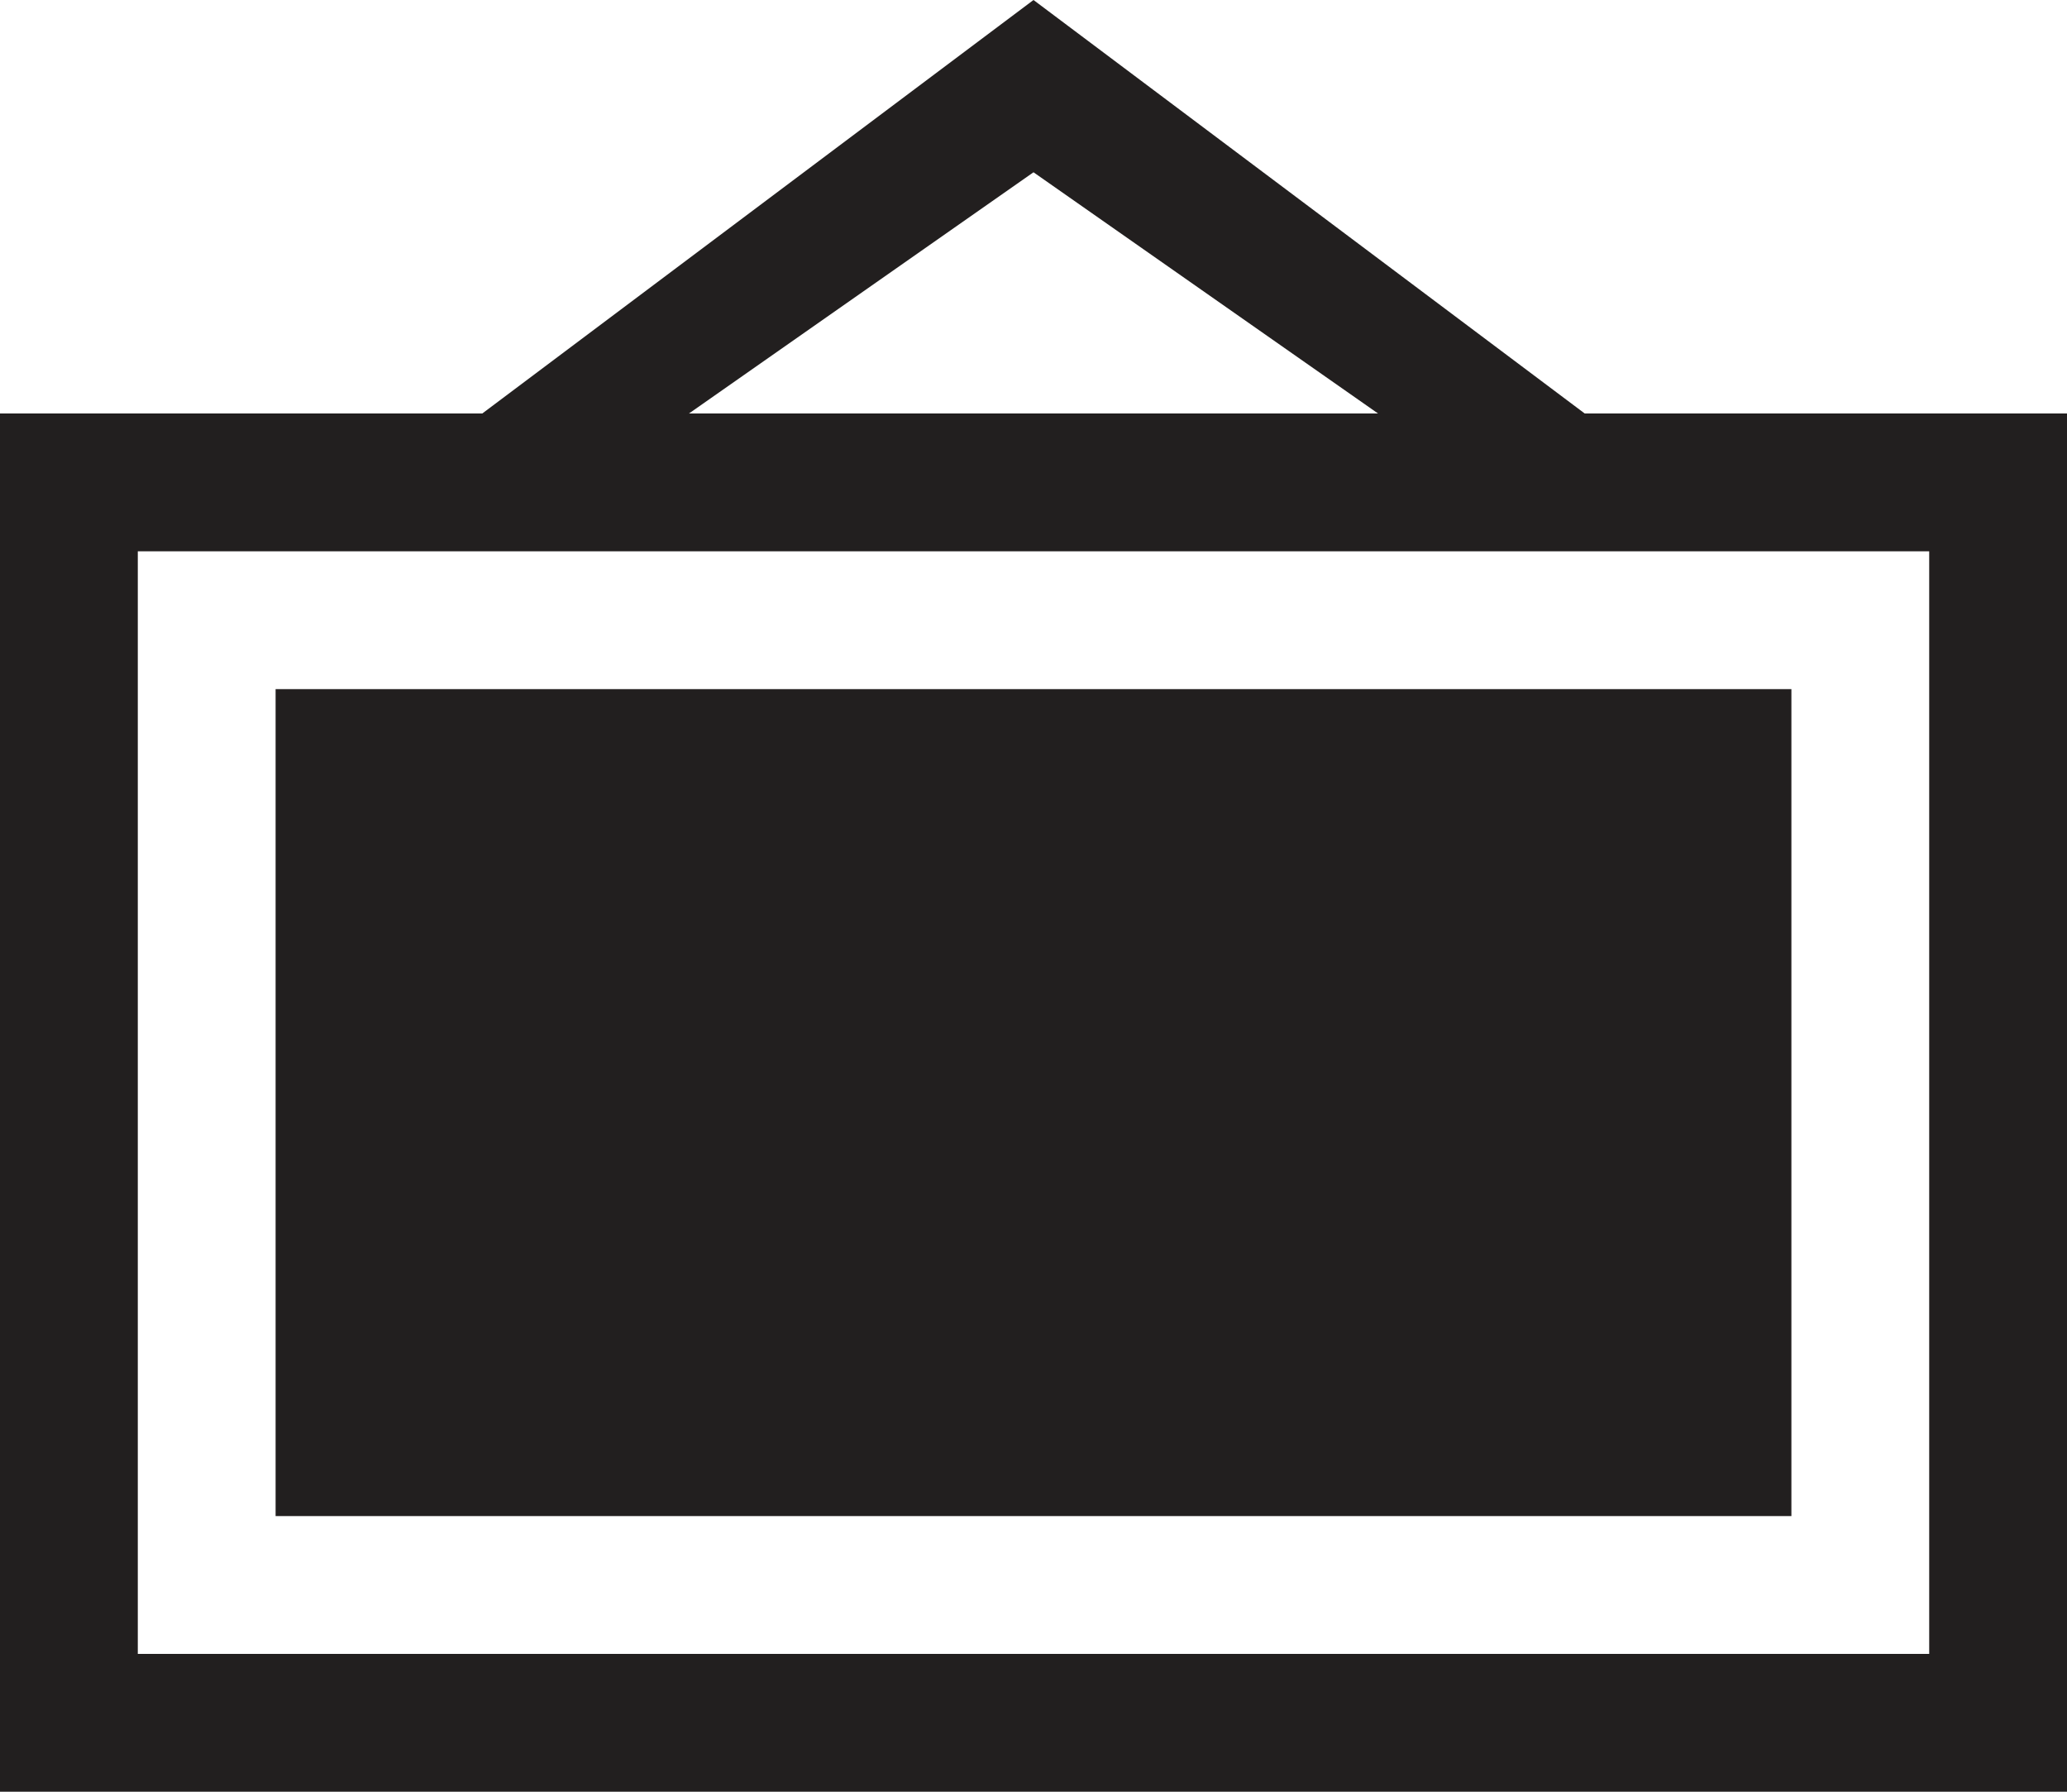 <?xml version="1.0" encoding="UTF-8"?>
<svg width="15px" height="13px" viewBox="0 0 15 13" version="1.1" xmlns="http://www.w3.org/2000/svg" xmlns:xlink="../../../../../external.html?link=http://www.w3.org/1999/xlink">
    <!-- Generator: Sketch 45.2 (43514) - http://www.bohemiancoding.com/sketch -->
    <title>Combined Shape</title>
    <desc>Created with Sketch.</desc>
    <defs></defs>
    <g id="Desktop" stroke="none" stroke-width="1" fill="none" fill-rule="evenodd">
        <g id="Desktop/See---Exhibtion-Archive" transform="translate(-329, -259)" fill="#221F1F">
            <path d="M329,262 L344,262 L344,272 L329,272 L329,262 Z M330,263 L330,271 L343,271 L343,263 L330,263 Z M331,264 L342,264 L342,270 L331,270 L331,264 Z M336.5,259 L340.5,262 L332.5,262 L336.5,259 Z M336.5,260.25 L334,262 L339,262 L336.5,260.25 Z" id="Combined-Shape"></path>
        </g>
    </g>
</svg>
